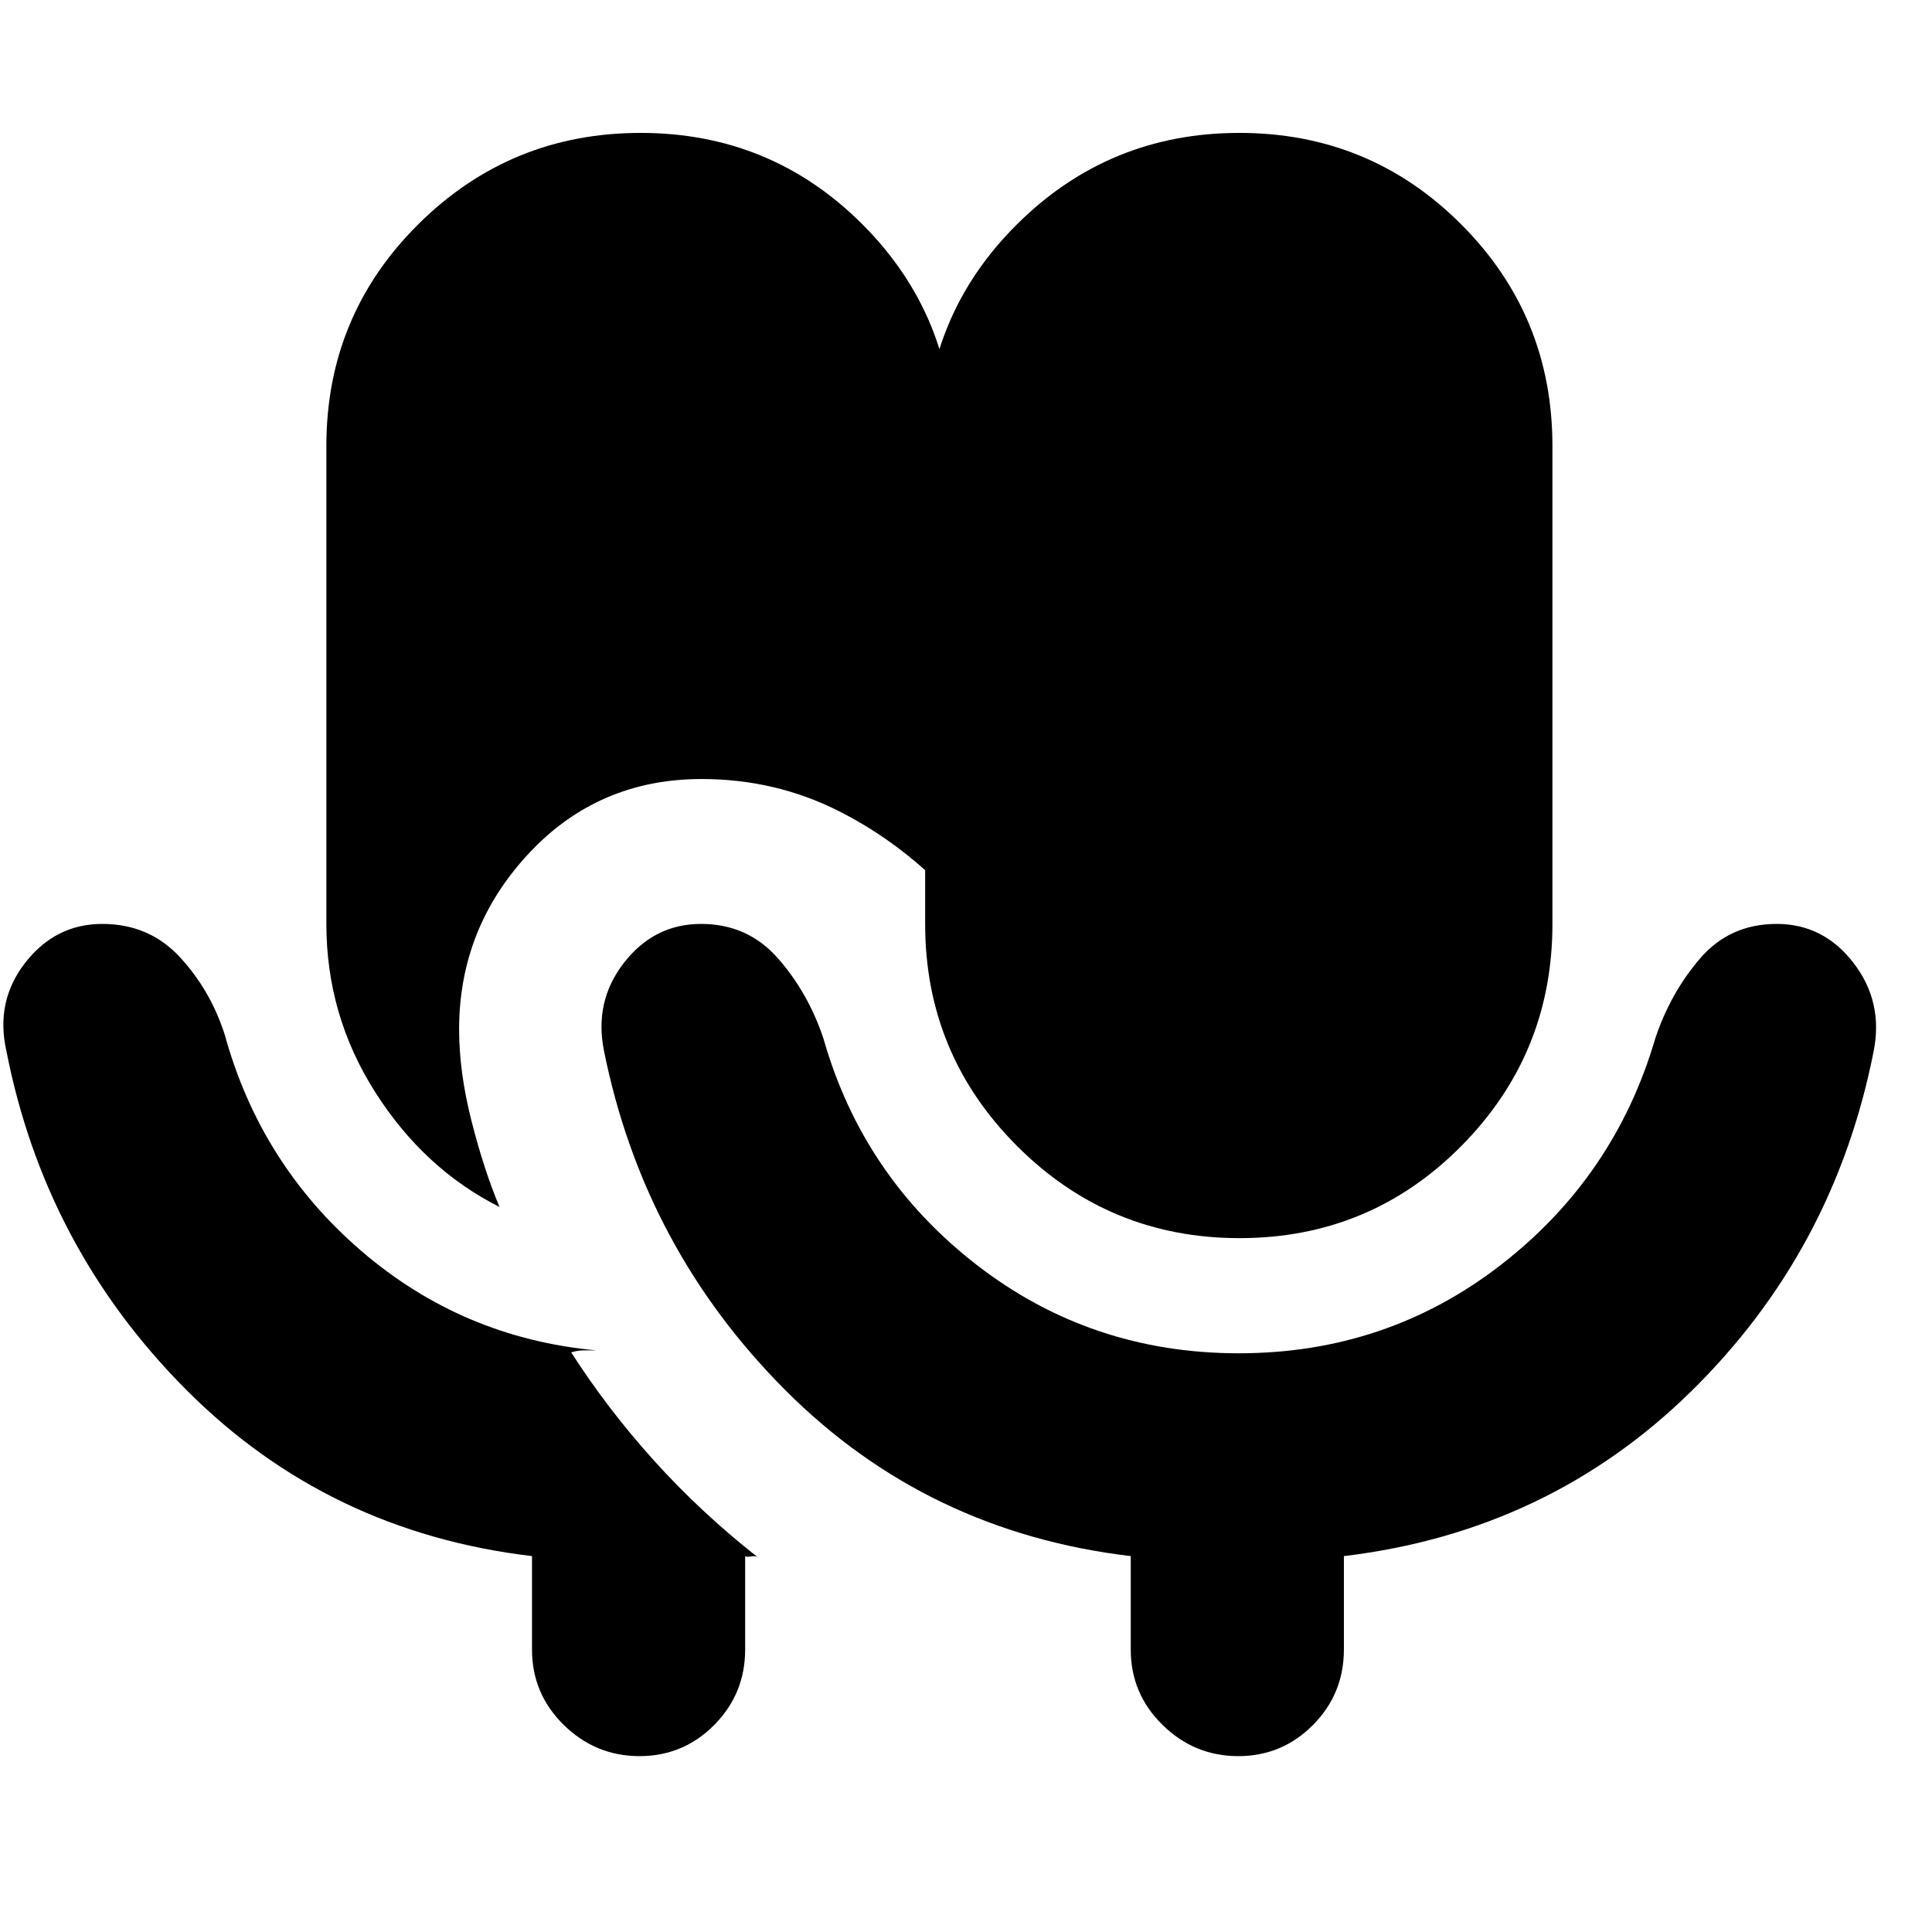 <svg xmlns="http://www.w3.org/2000/svg" height="20" viewBox="0 -960 960 960" width="20"><path d="M317.75-87.39q-21.79 0-37.6-15.49-15.8-15.49-15.8-37.47v-46.43q-101.39-12-171.72-82.55-70.33-70.54-89.46-168.5-5.56-24.69 9.44-43.89 15.01-19.19 38.2-19.19 23.24 0 38.48 16.41 15.23 16.41 22.36 38.54 17.7 64.4 67.94 107.59 50.24 43.2 116.76 49.37h-6.26q-3.13 0-6.26 1 18.13 28.26 41.26 53.89t51.26 47.76q-1.13-.62-3.29-.26-2.15.35-2.8-.17v46.43q0 21.98-15.36 37.47-15.36 15.49-37.15 15.49Zm298.19-257.39q-64.77 0-110.5-45.7-45.74-45.71-45.74-110.43v-237.48q0-64.82 45.68-110.19 45.69-45.38 110.46-45.38T726-848.58q45.39 45.37 45.39 110.19v237.48q0 64.72-45.34 110.43-45.34 45.7-110.11 45.7Zm-367.72-15.48q-37.48-18.87-61.76-57.02-24.29-38.15-24.29-83.63v-237.48q0-64.82 45.69-110.19 45.69-45.38 110.46-45.38t110.16 45.38q45.39 45.37 45.39 110.19v224.74q-25.13-27.13-56.82-43.2-31.7-16.06-68.4-16.06-51.5 0-86.01 37.1-34.51 37.11-34.51 87.29 0 21.39 6.2 45.69 6.19 24.31 13.89 42.57Zm367.32 72.7q73.45 0 130.13-43.85 56.68-43.85 76.81-112.55 7.56-22.69 22.31-39.82 14.74-17.13 38.06-17.13 23.26 0 38.18 19.41 14.93 19.41 9.93 44.11-19.57 98.96-90.58 168.69-71 69.73-172.6 81.92v46.43q0 21.98-15.35 37.47-15.36 15.49-37.15 15.49-21.8 0-37.6-15.49-15.81-15.49-15.81-37.47v-46.43q-101.39-12-171.72-82.55-70.32-70.54-90.02-168.5-5-24.69 10.01-43.89 15-19.19 38.19-19.19 23.25 0 38.26 17.13 15.02 17.13 22.58 39.82 19.57 68.7 76.25 112.55 56.68 43.85 130.12 43.85Z"/></svg>